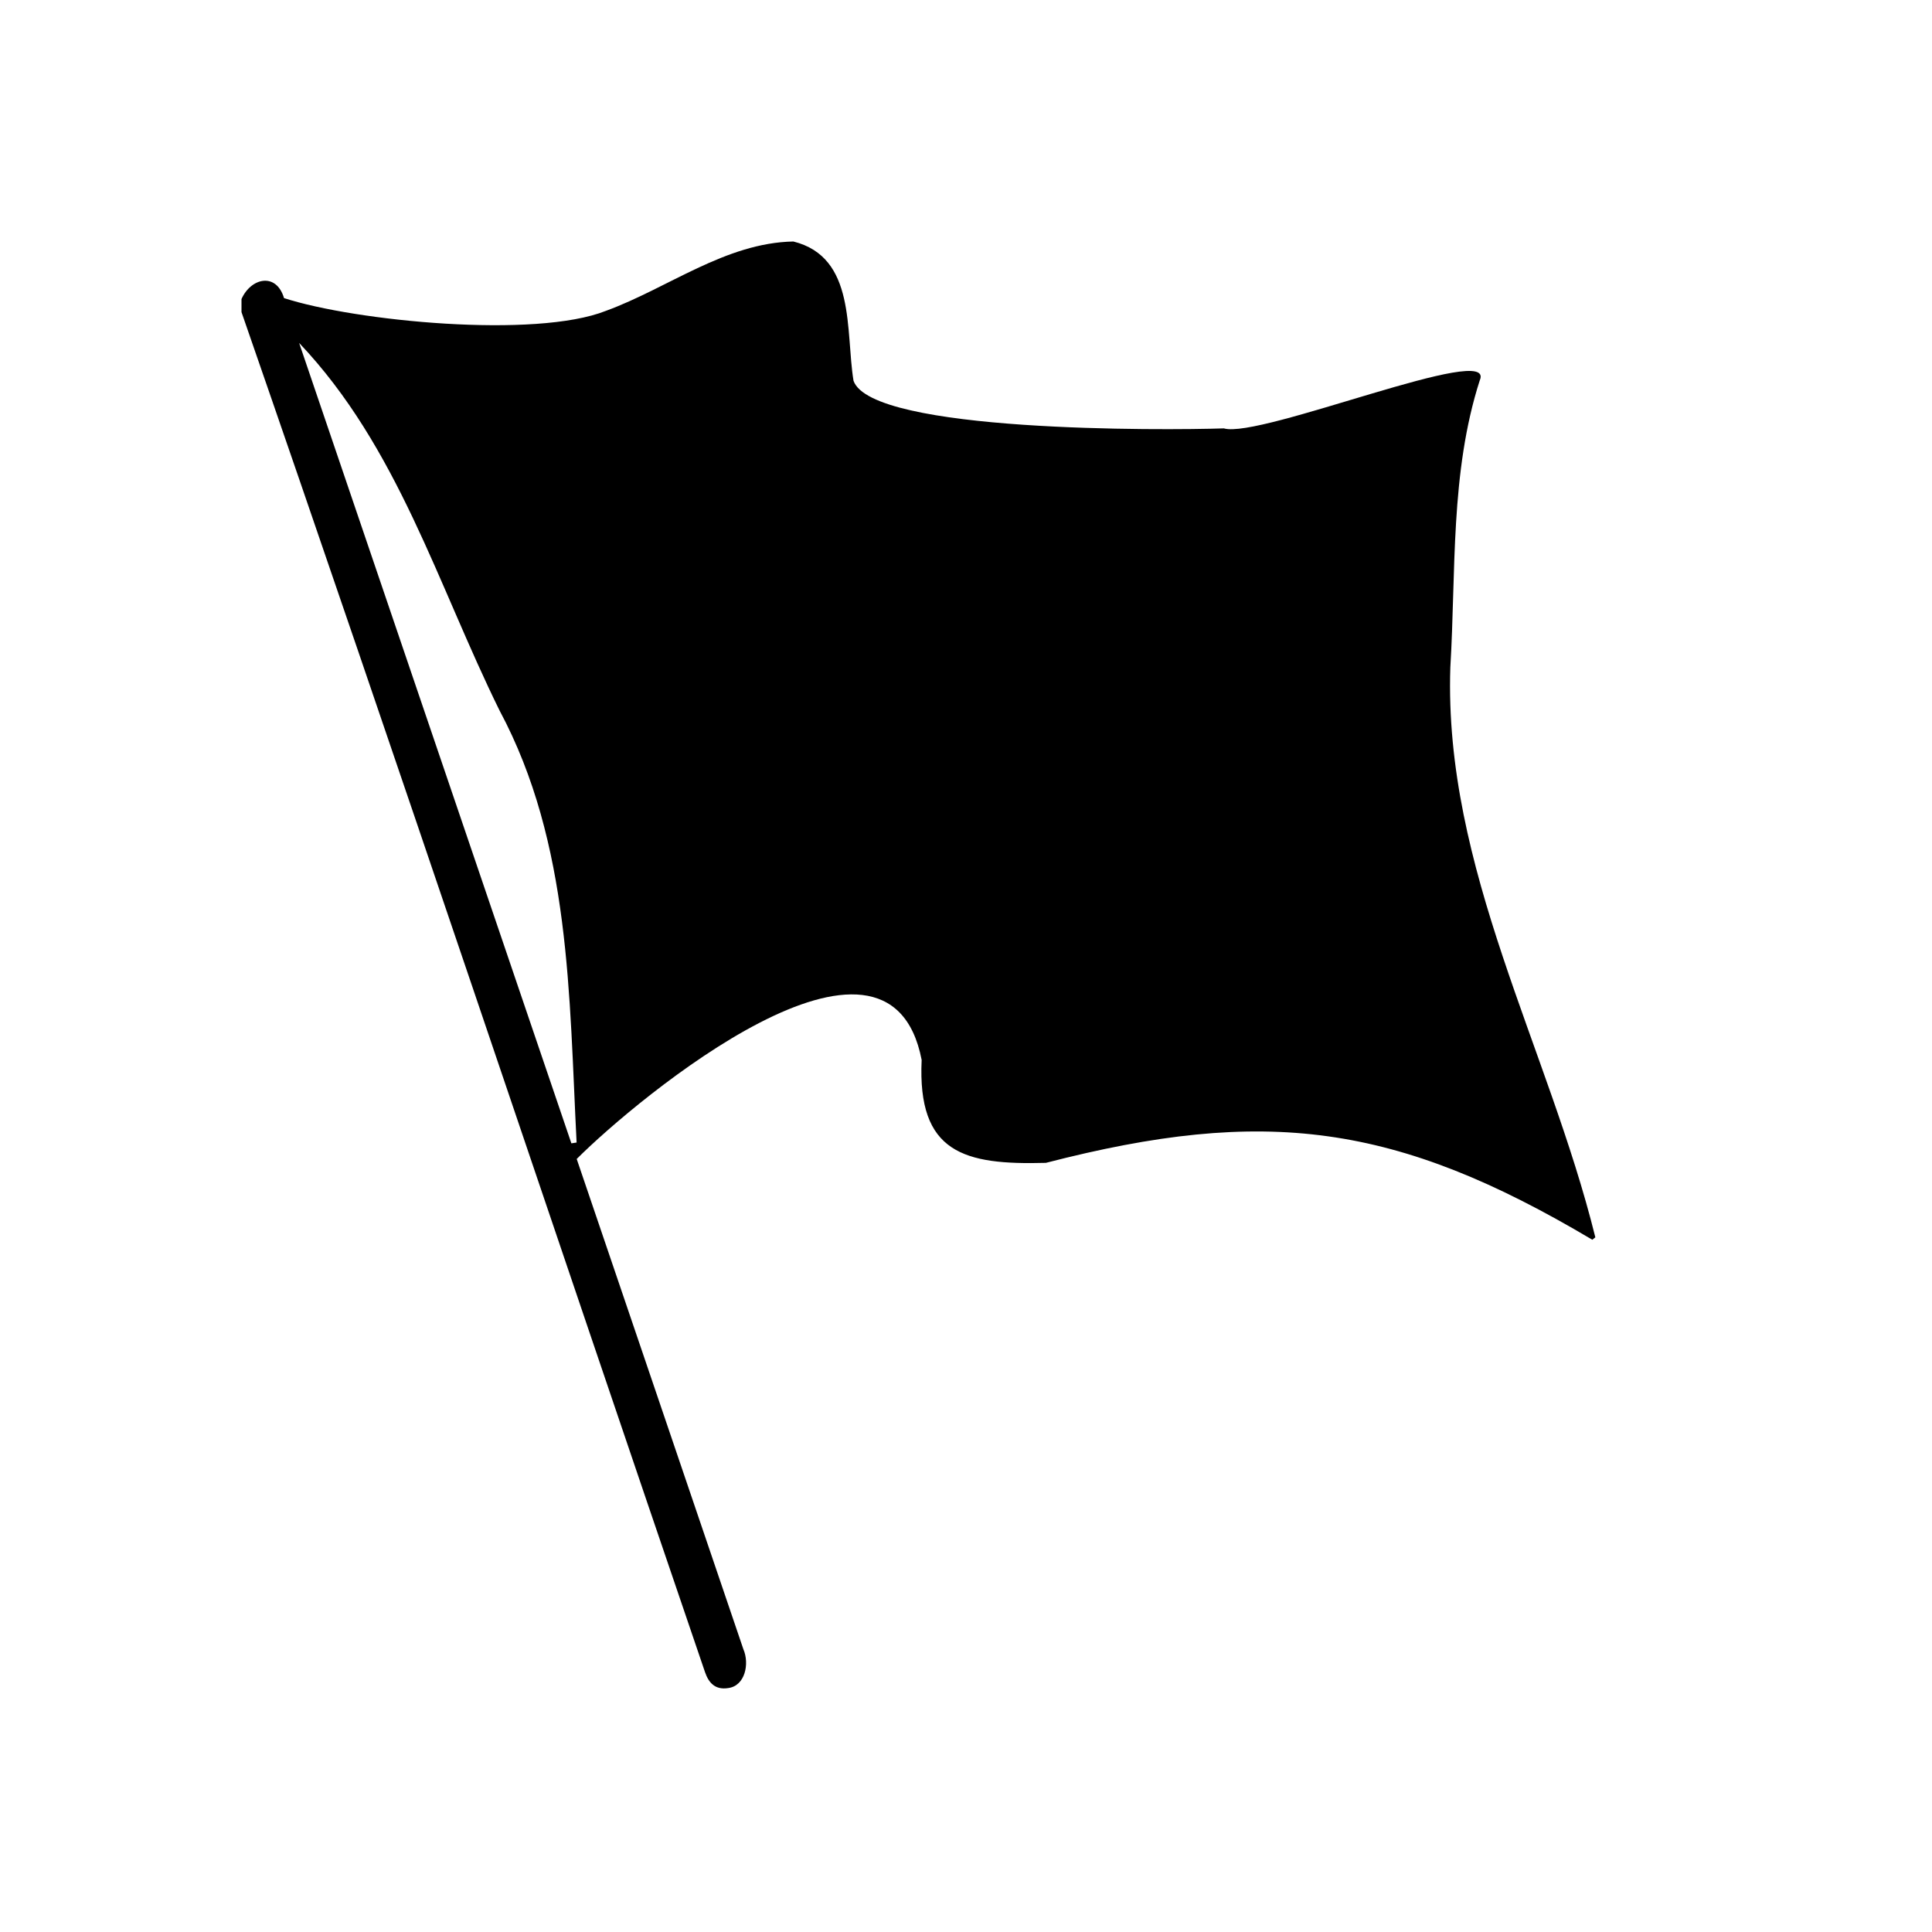 <svg xmlns="http://www.w3.org/2000/svg" xml:space="preserve" baseProfile="tiny" overflow="visible" version="1.2" viewBox="0 0 600 600"><path d="M246.39 75c19.531 4.868 16.151 27.809 18.681 43.264 5.708 16.076 96.303 15.39 115.011 14.775 11.225 3.332 84.883-27.182 79.473-14.918-9.229 28.7-7.356 59.402-9.14 89.148-2.055 62.354 30.388 117.941 45.034 176.997l-.939.751c-61.011-36.277-101.62-41.464-169.702-23.881-25.387.699-39.948-3.019-38.579-31.967-10.286-52.912-88.289 11.913-107.126 30.76 17.187 50.61 34.573 101.582 51.763 152.256 1.946 4.506.549 11.399-4.741 12.063-3.987.622-6.033-1.582-7.19-4.989C170.88 378.537 123.709 237.346 75 96.931V92.87c2.938-6.607 10.794-8.386 13.207-.291 22.169 7.183 78.124 12.647 99.991 3.948 19.236-7.026 37.05-21.116 58.192-21.527zM92.899 106.505l84.548 248.57 1.622-.248c-2.338-45.576-1.809-92.836-23.929-134.174-19.307-39.162-31.525-81.797-62.241-114.148z"/></svg>
